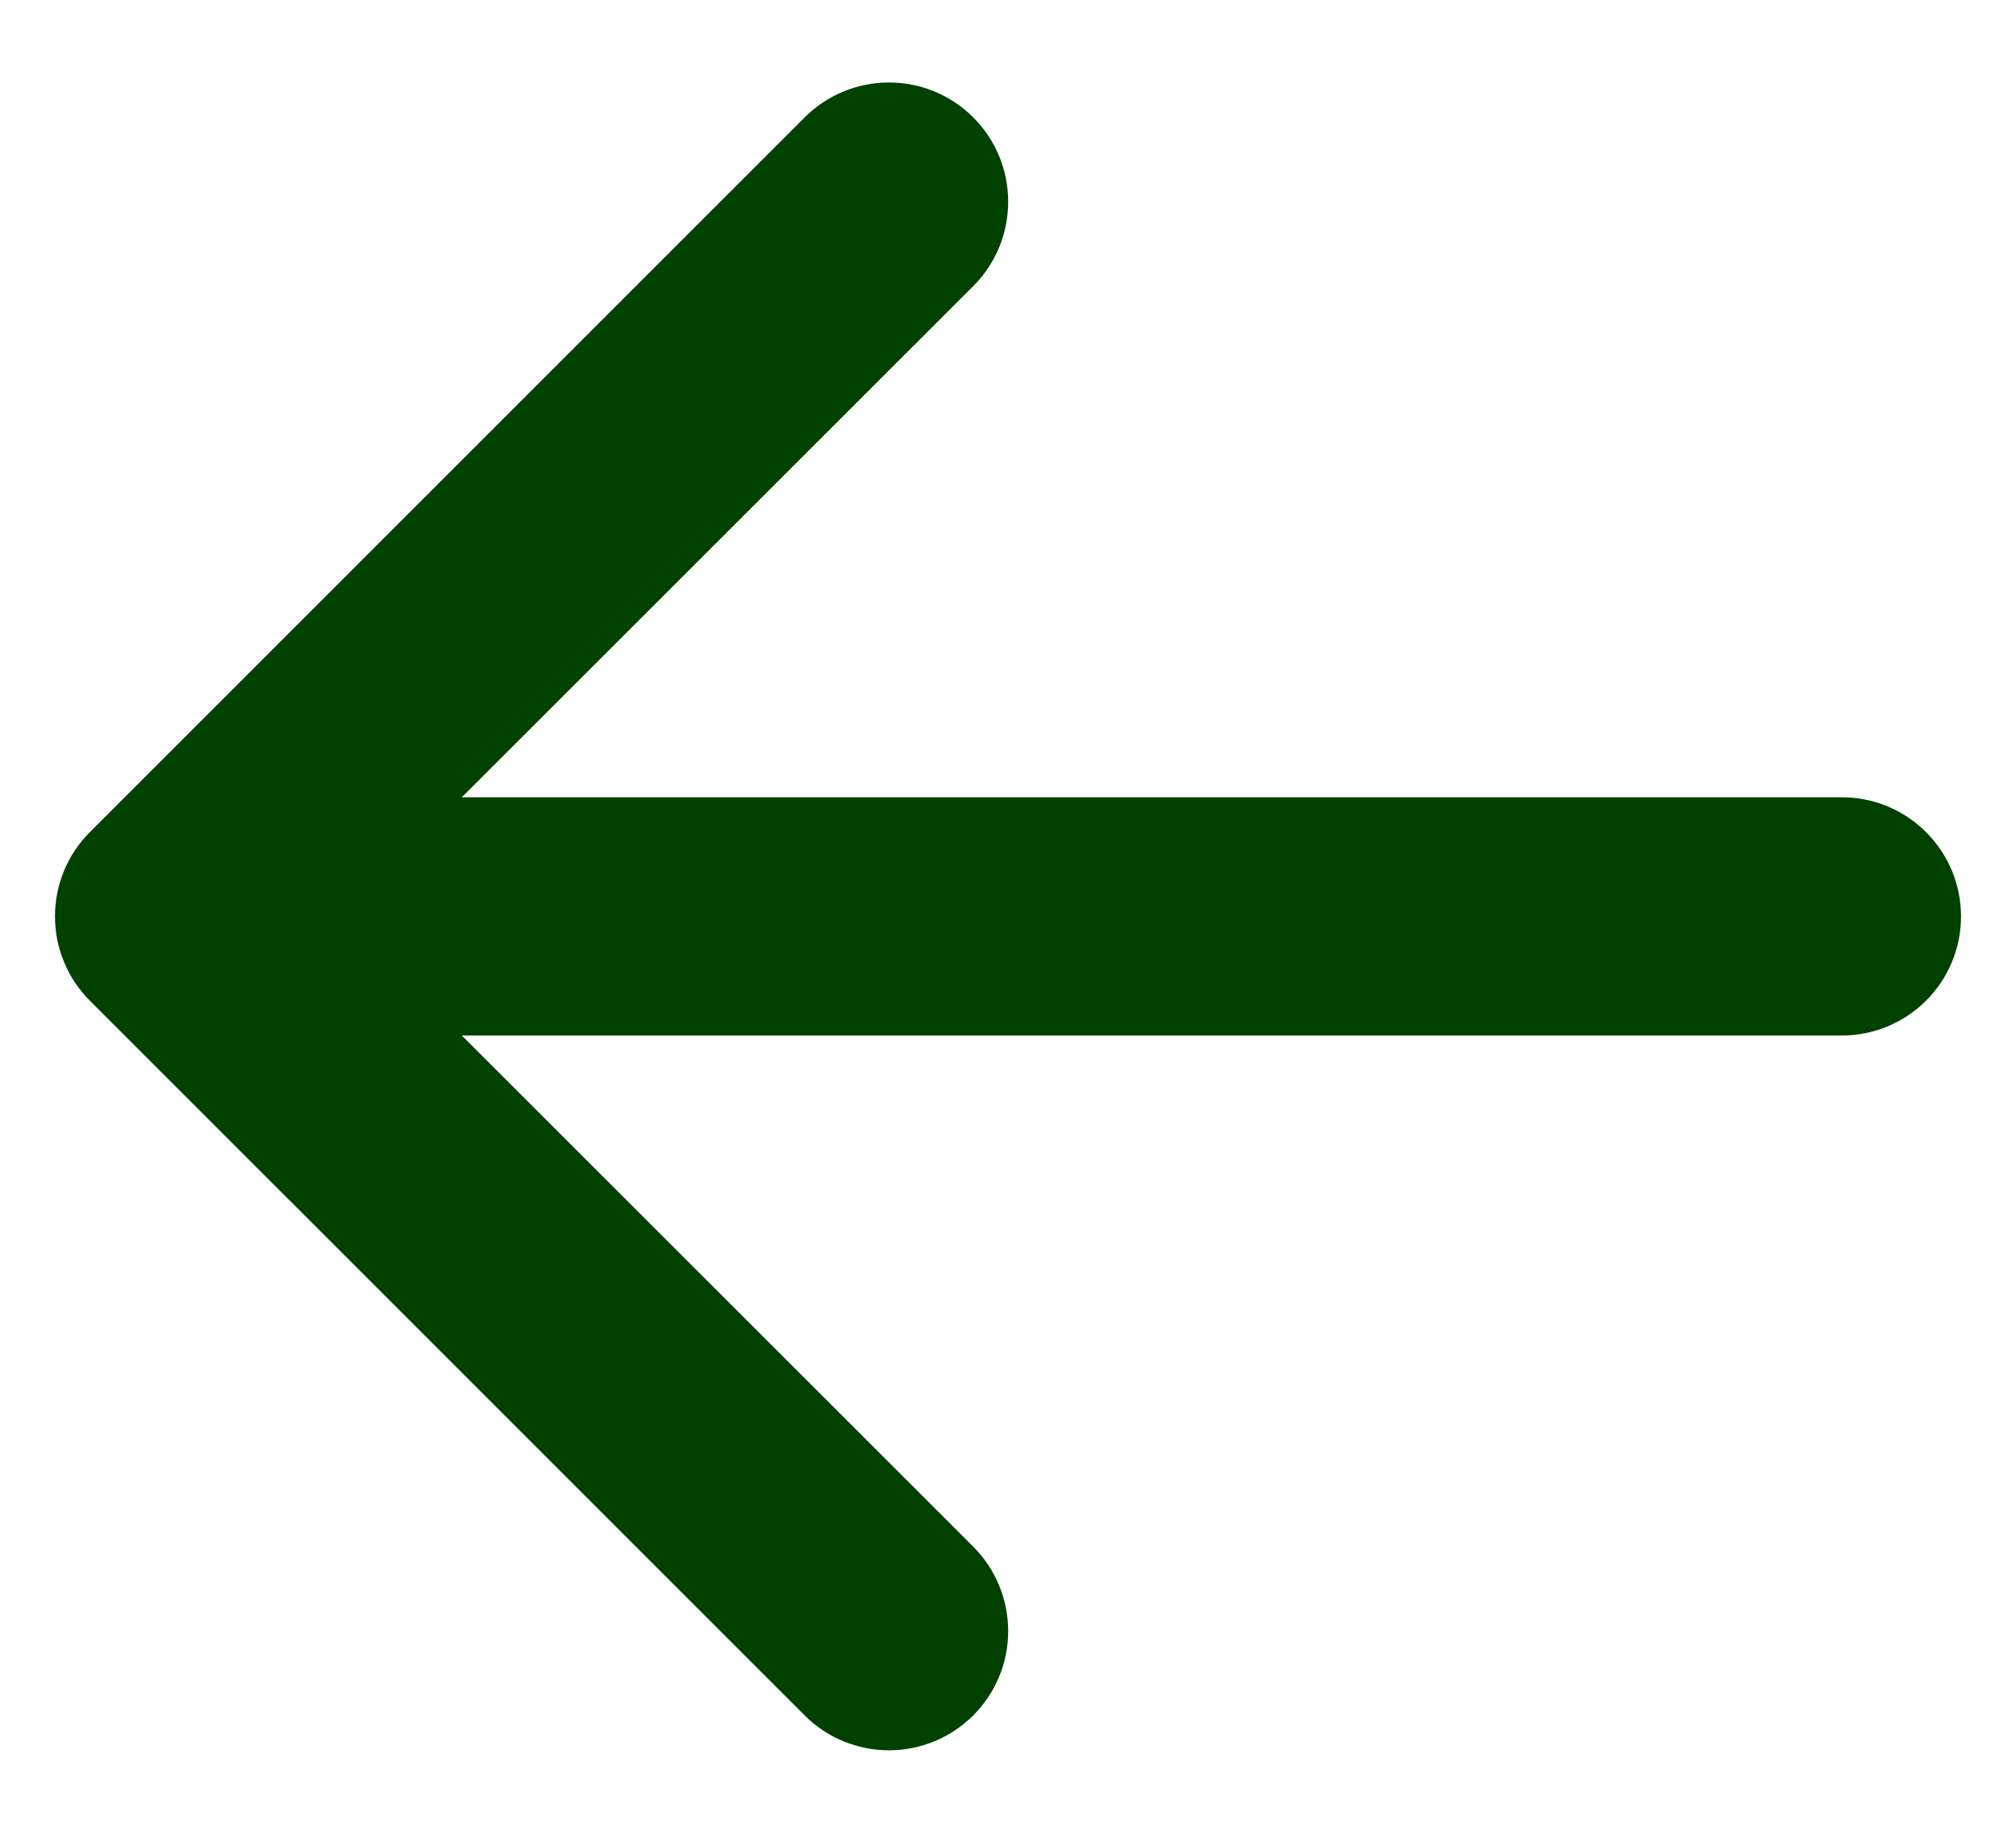 <svg width="22" height="20" viewBox="0 0 22 20" fill="none" xmlns="http://www.w3.org/2000/svg">
<path fill-rule="evenodd" clip-rule="evenodd" d="M21.4 10C21.4 10.345 21.263 10.675 21.019 10.919C20.775 11.163 20.445 11.3 20.1 11.3H5.04L10.621 16.878C10.742 16.999 10.838 17.143 10.903 17.301C10.969 17.459 11.002 17.628 11.002 17.799C11.002 17.97 10.969 18.139 10.903 18.297C10.838 18.454 10.742 18.598 10.621 18.719C10.5 18.84 10.357 18.936 10.199 19.001C10.041 19.066 9.872 19.1 9.701 19.1C9.53 19.1 9.361 19.066 9.203 19.001C9.045 18.936 8.901 18.84 8.781 18.719L0.981 10.92C0.86 10.8 0.764 10.656 0.699 10.498C0.633 10.34 0.6 10.171 0.6 10C0.6 9.829 0.633 9.66 0.699 9.502C0.764 9.344 0.86 9.201 0.981 9.08L8.781 1.281C9.025 1.037 9.356 0.9 9.701 0.9C10.046 0.9 10.377 1.037 10.621 1.281C10.865 1.525 11.002 1.856 11.002 2.201C11.002 2.547 10.865 2.878 10.621 3.122L5.04 8.7H20.1C20.445 8.7 20.775 8.837 21.019 9.081C21.263 9.325 21.4 9.655 21.4 10Z" fill="#004100"/>
</svg>
